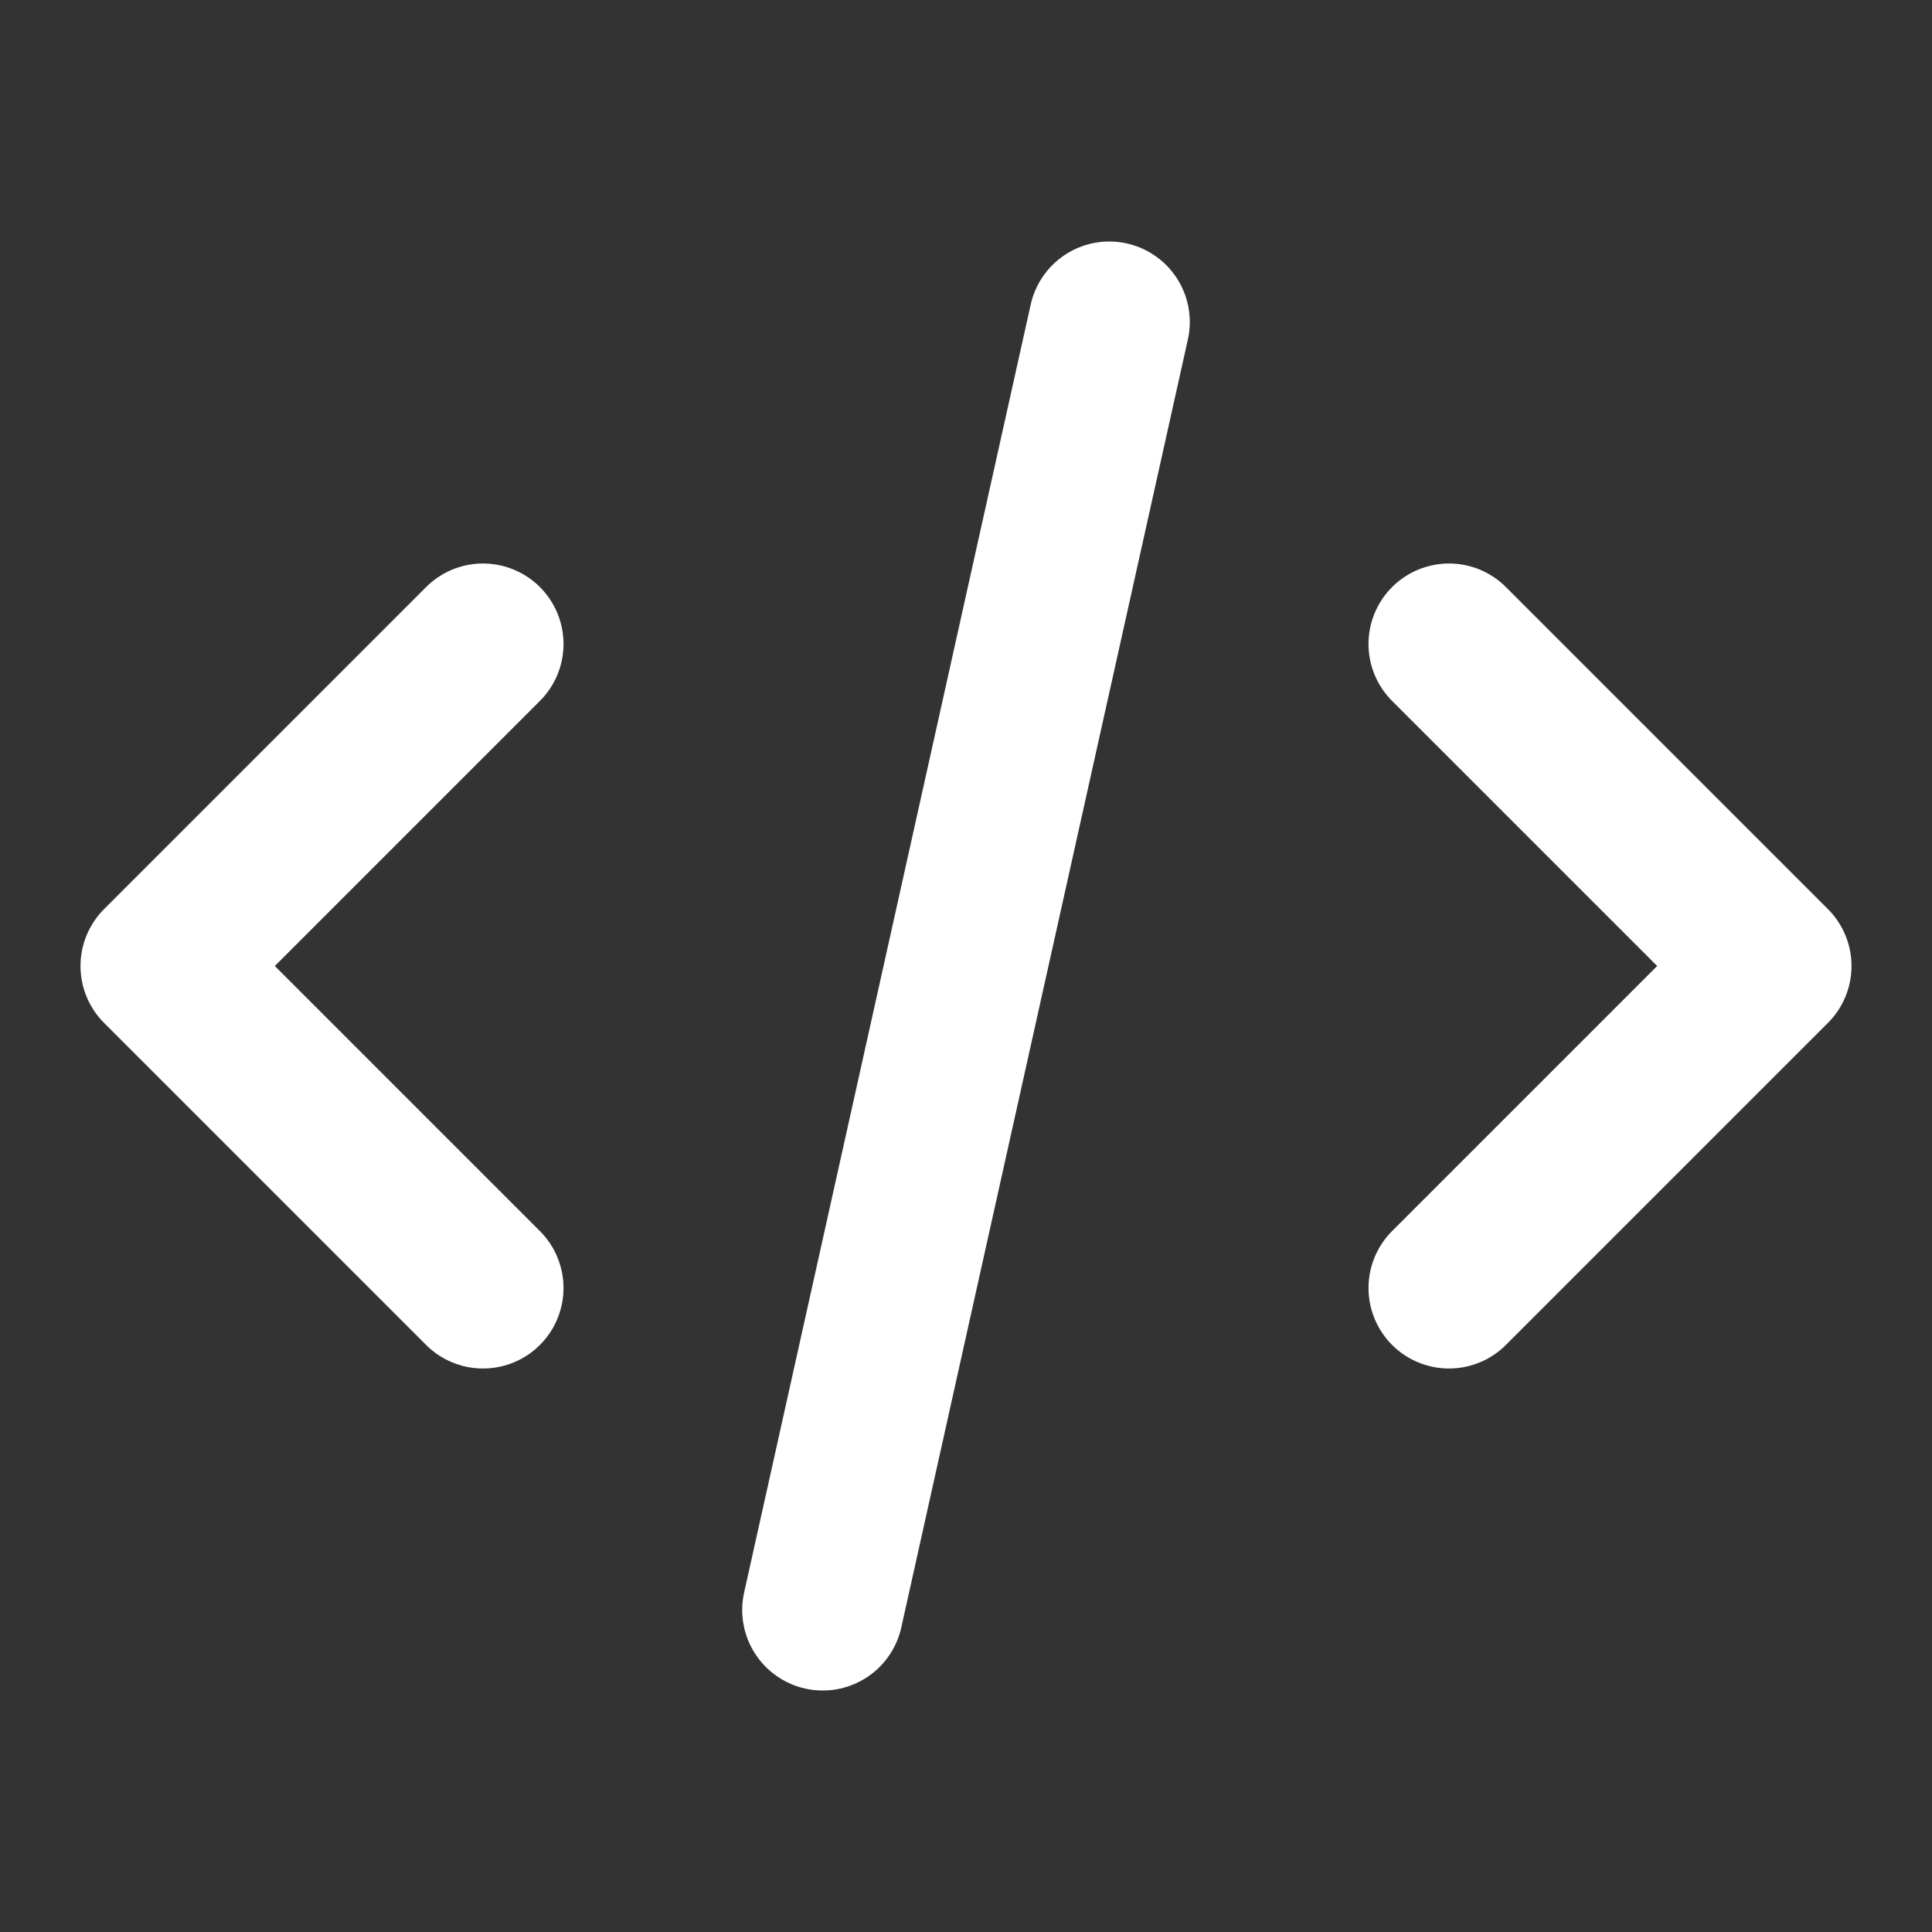 <svg width="18" height="18" viewBox="0 0 18 18" fill="none" xmlns="http://www.w3.org/2000/svg">
<rect x="0" y="0" width="18" height="18" fill="#333333" stroke="none"/>
<path d="M10.335 3L7.665 15" stroke="white" stroke-width="1.5" stroke-linecap="round" stroke-linejoin="round"/>
<path d="M13.5 6L16.5 9L13.5 12" stroke="white" stroke-width="1.5" stroke-linecap="round" stroke-linejoin="round"/>
<path d="M4.5 12L1.5 9L4.5 6" stroke="white" stroke-width="1.5" stroke-linecap="round" stroke-linejoin="round"/>
</svg>
